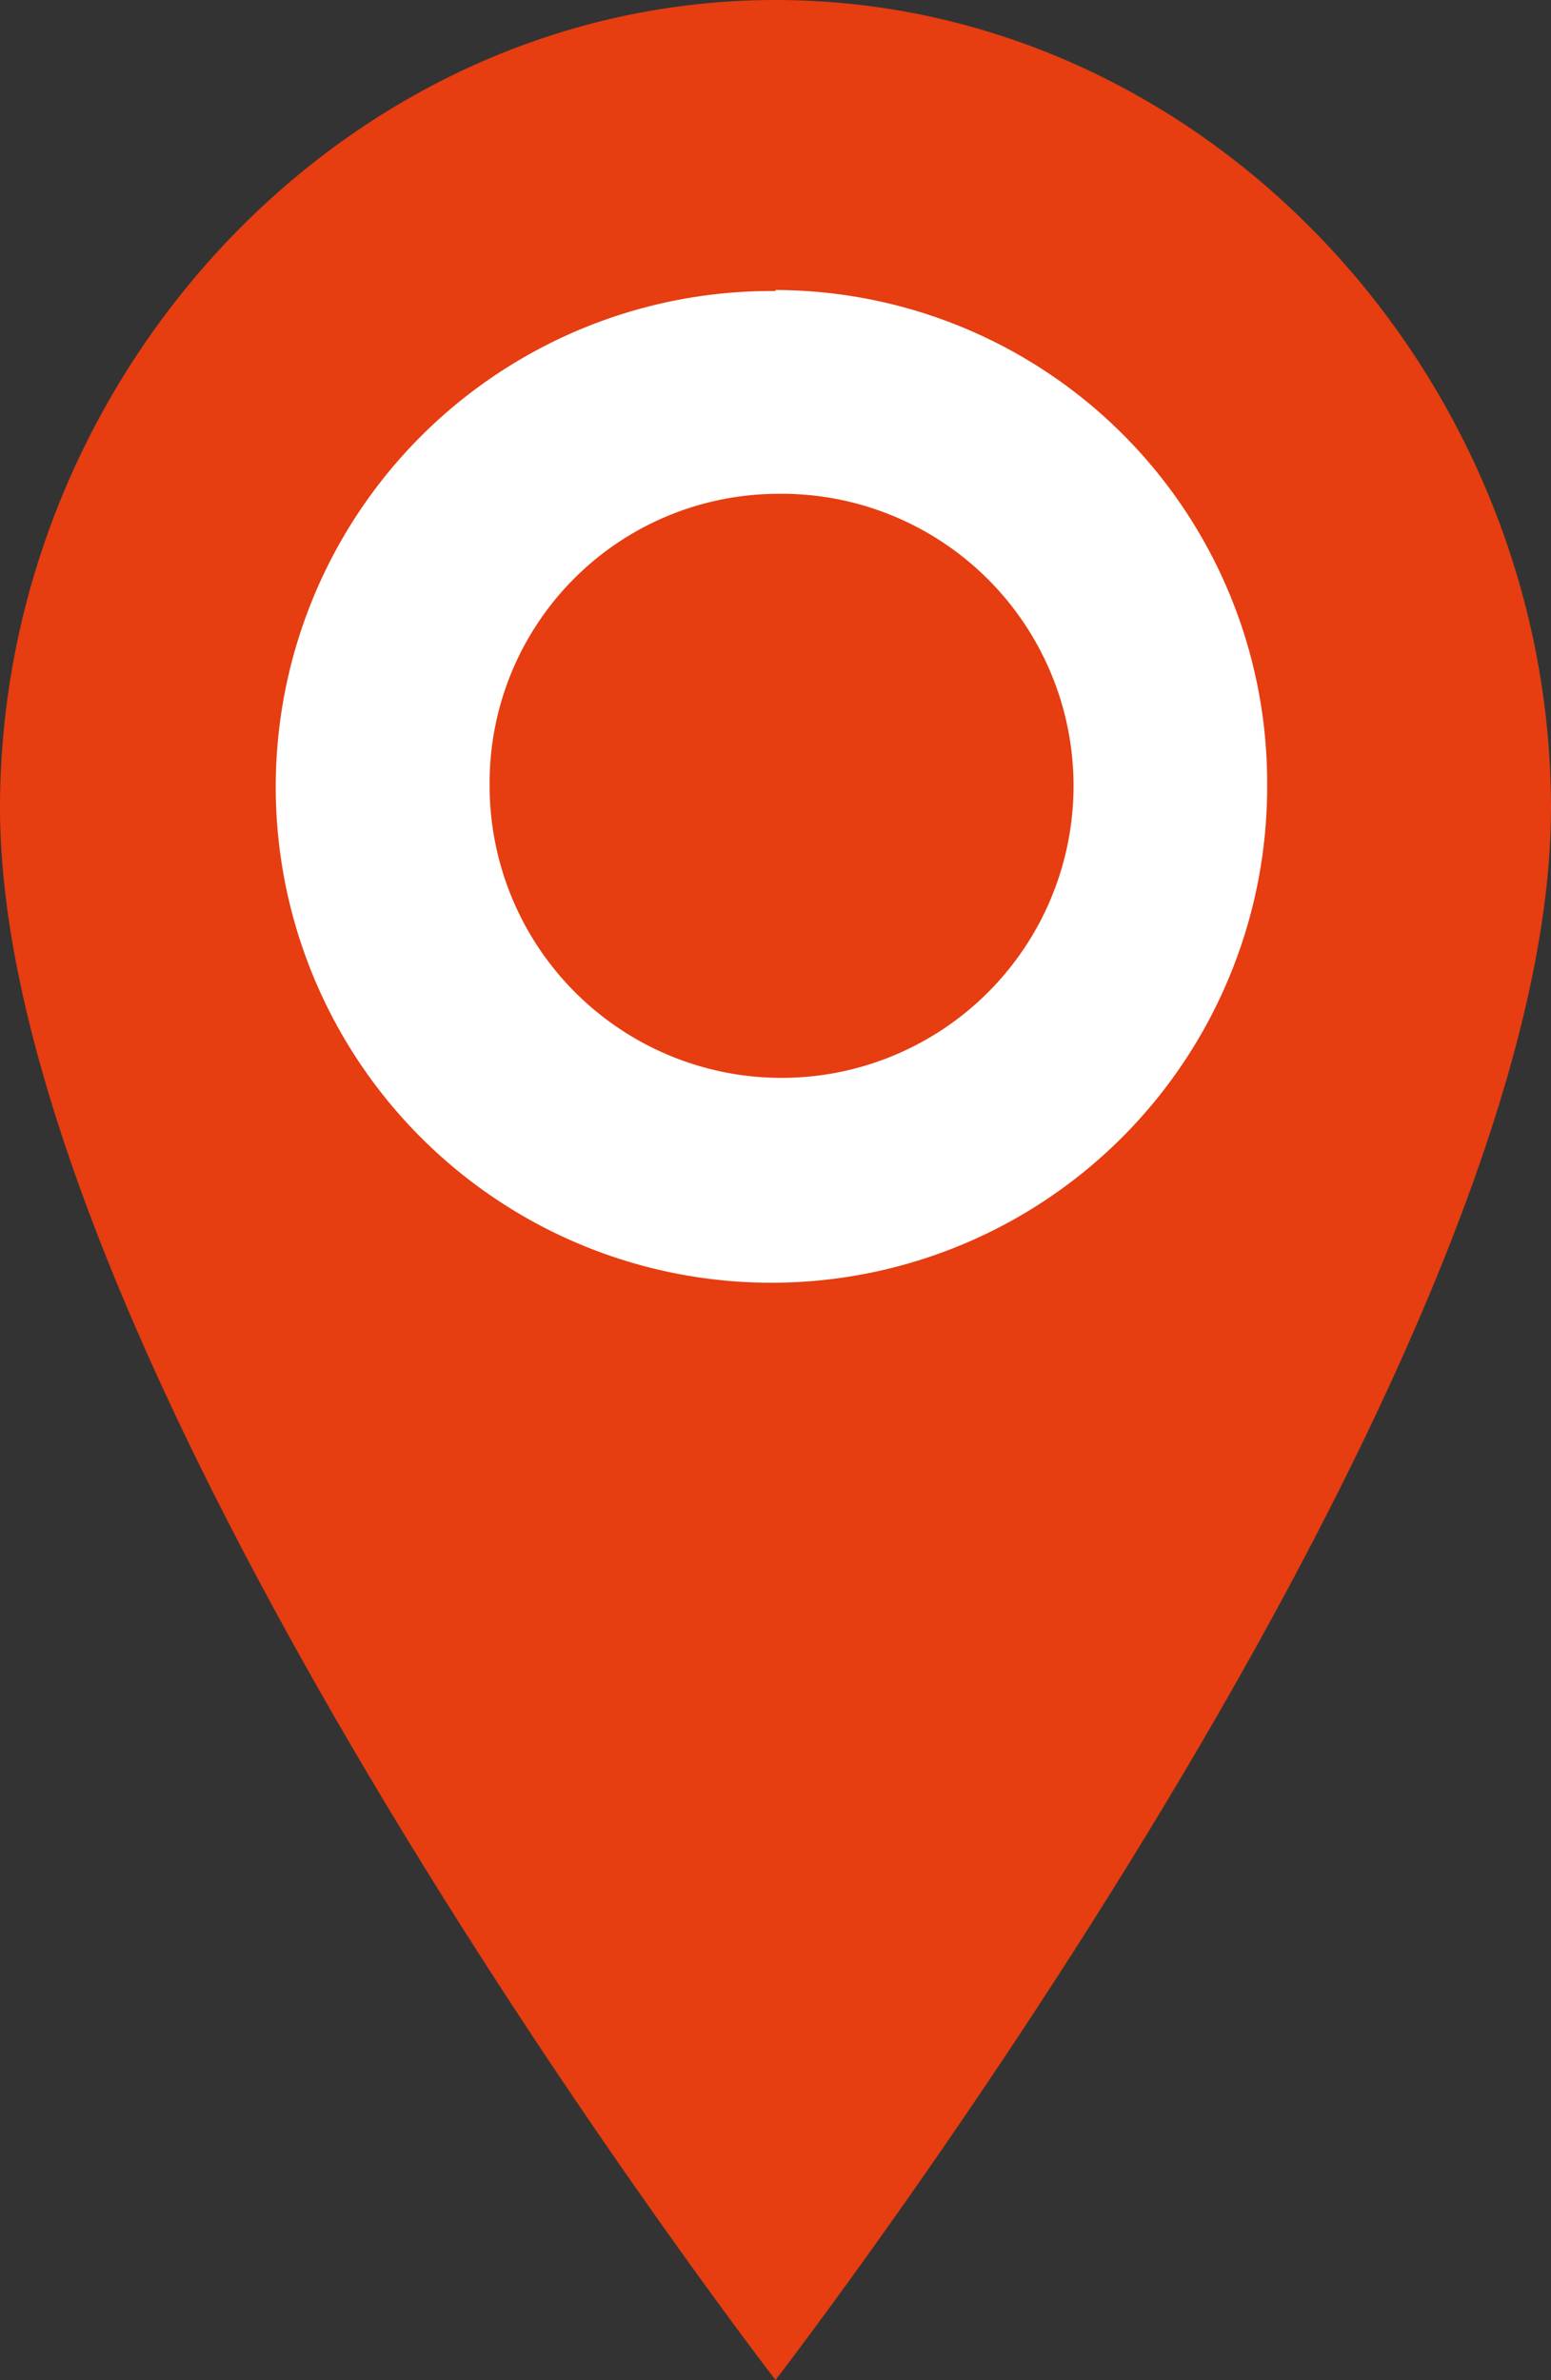 <svg xmlns="http://www.w3.org/2000/svg" viewBox="0 0 30.6 46.94"><rect x="0" y="0" width="30.6" height="46.94" fill="#333333" stroke="none"/><defs><style>.cls-1{fill:#e63d11;}.cls-2{fill:#fff;}</style></defs><g id="레이어_2" data-name="레이어 2"><g id="Layer_1" data-name="Layer 1"><path class="cls-1" d="M30.6,15.94c0,11.21-15.3,31-15.3,31S0,27.15,0,15.94C0,7.38,6.85,0,15.3,0S30.6,7.38,30.6,15.94Z"/><path class="cls-2" d="M15.3,9.74A5.76,5.76,0,1,1,9.66,15.5,5.7,5.7,0,0,1,15.3,9.74m0-4A9.78,9.78,0,1,0,25,15.5,9.72,9.72,0,0,0,15.3,5.72Z"/></g></g></svg>